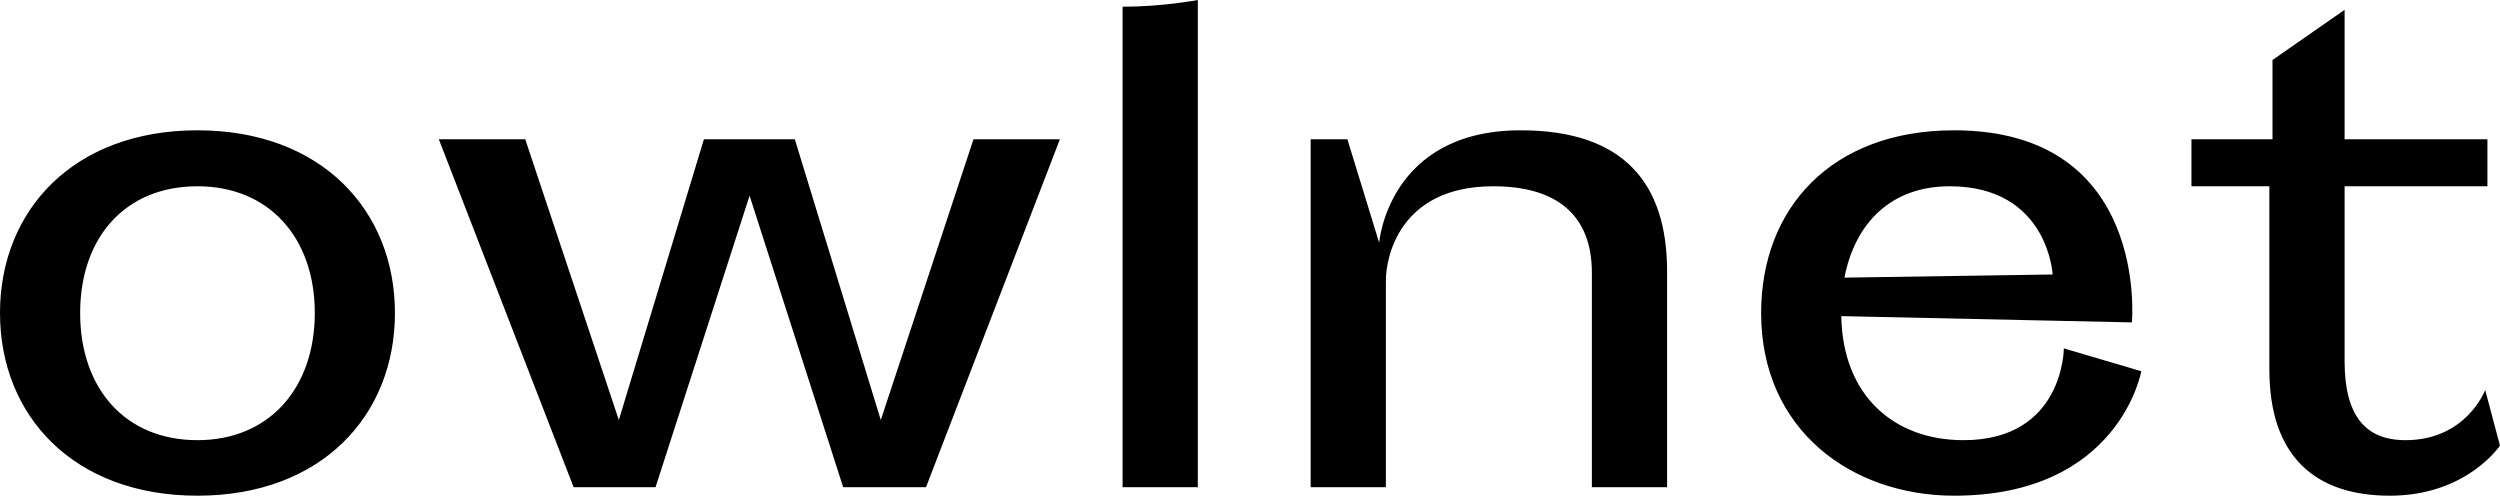 <svg data-v-423bf9ae="" xmlns="http://www.w3.org/2000/svg" viewBox="0 0 302.602 60" class="font"><!----><!----><!----><g data-v-423bf9ae="" id="1ac46dc8-c38b-409a-a5e5-ad3d962036ce" fill="black" transform="matrix(5.42,0,0,5.42,-4.553,-21.626)"><path d="M0.84 10.98C0.84 13.27 2.48 15.06 5.25 15.06C8.02 15.06 9.66 13.27 9.66 10.98C9.66 8.69 8.02 6.90 5.25 6.90C2.48 6.90 0.84 8.69 0.84 10.98ZM2.63 10.98C2.63 9.30 3.63 8.15 5.25 8.15C6.85 8.15 7.87 9.30 7.87 10.98C7.87 12.66 6.85 13.82 5.25 13.82C3.63 13.82 2.63 12.66 2.63 10.98ZM13.65 14.87L15.48 14.87L17.58 8.36L19.67 14.87L21.52 14.87L24.51 7.10L22.58 7.10L20.51 13.37L18.59 7.10L16.56 7.10L14.66 13.37L12.57 7.10L10.64 7.10ZM25.91 14.87L27.59 14.87L27.59 3.99C27.59 3.99 26.81 4.14 25.91 4.14ZM36.39 14.87L38.07 14.87L38.07 10.05C38.07 8.09 37.11 6.90 34.80 6.90C31.84 6.90 31.64 9.41 31.64 9.41L30.93 7.10L30.11 7.10L30.11 14.87L31.79 14.87L31.79 10.25C31.79 9.77 32.07 8.15 34.19 8.15C35.59 8.15 36.39 8.78 36.39 10.08ZM48.66 12.28L46.93 11.77C46.93 11.77 46.93 13.82 44.69 13.82C43.13 13.82 41.99 12.82 41.96 11.05L48.45 11.19C48.45 11.19 48.85 6.90 44.48 6.90C41.73 6.90 40.17 8.65 40.17 10.98C40.17 13.61 42.21 15.06 44.48 15.06C48.17 15.06 48.66 12.28 48.66 12.28ZM46.68 10.12L42.03 10.19C42.27 8.96 43.08 8.15 44.38 8.15C46.58 8.15 46.68 10.12 46.68 10.12ZM49.78 8.15L51.52 8.15L51.52 12.24C51.52 14.18 52.54 15.06 54.21 15.06C55.93 15.06 56.67 13.94 56.67 13.94L56.34 12.70C56.34 12.70 55.92 13.82 54.56 13.82C53.66 13.82 53.20 13.27 53.20 12.05L53.20 8.15L56.39 8.15L56.39 7.10L53.20 7.10L53.20 4.21L51.59 5.33L51.59 7.10L49.78 7.10Z"></path></g><!----><!----></svg>